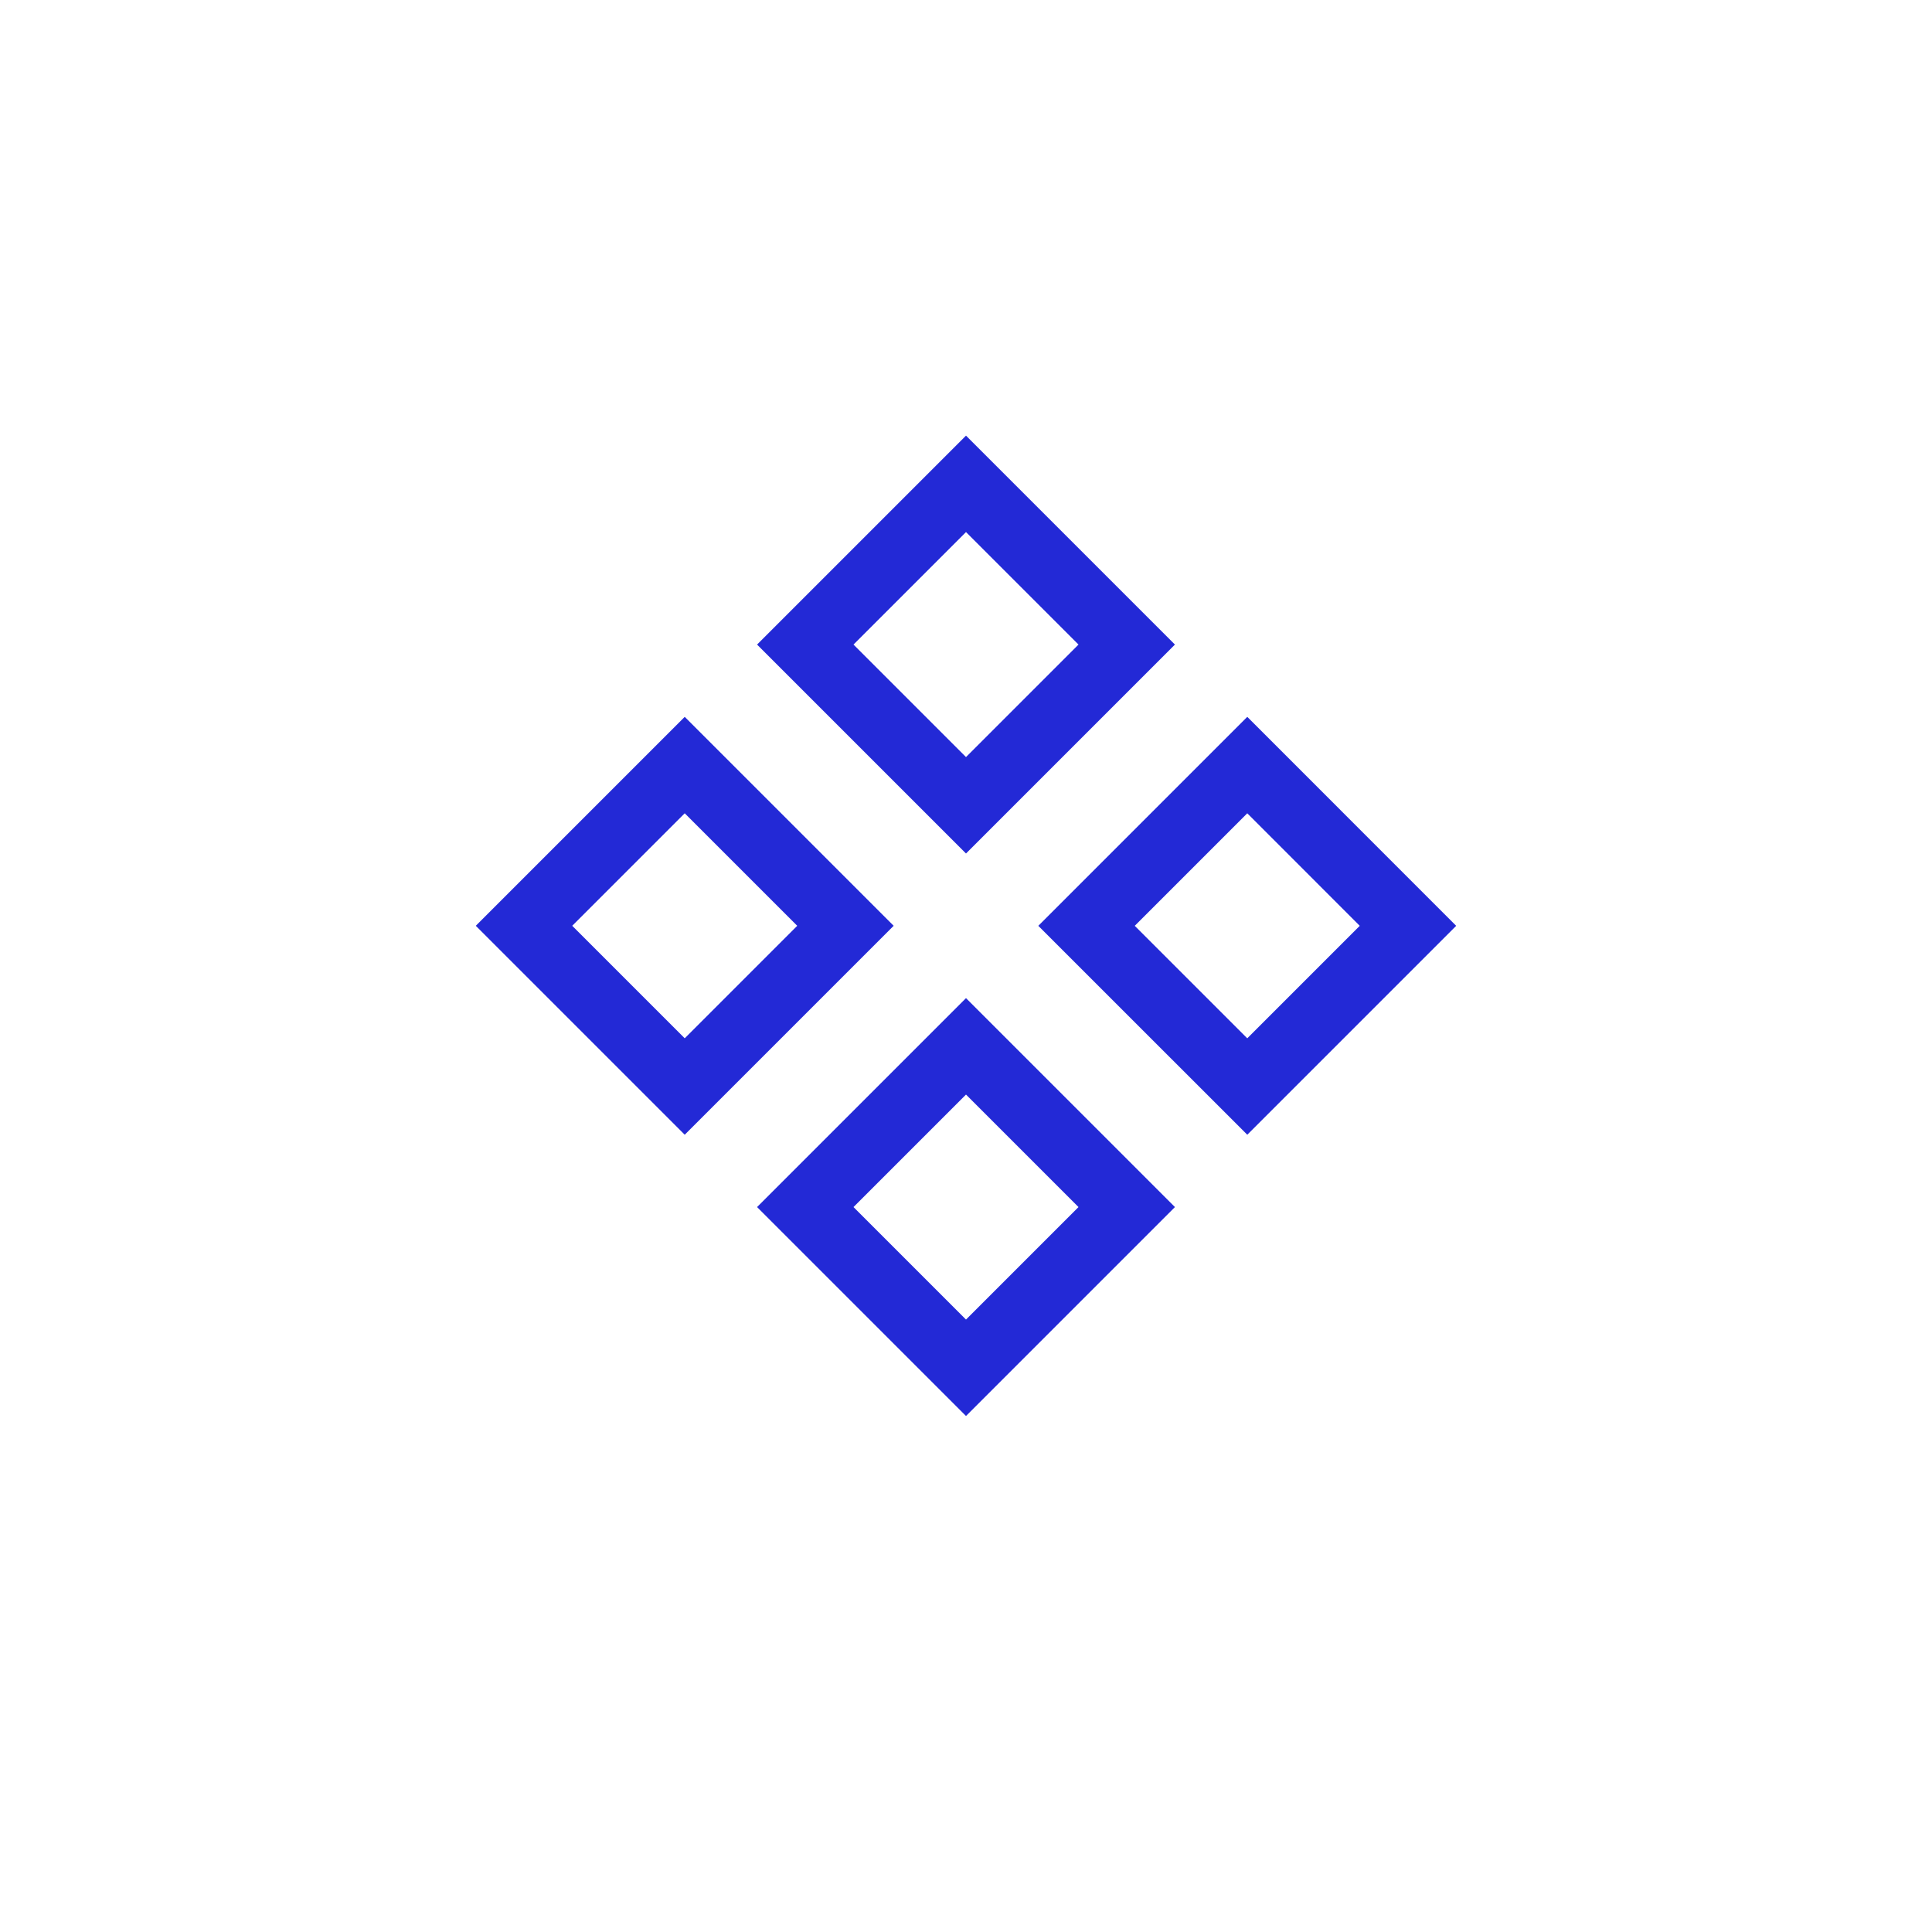 <svg viewBox="0 0 34 34" xmlns="http://www.w3.org/2000/svg">
  <rect x="17" y="8.515" width="4" height="4" transform="rotate(45 17 8.515)" stroke="#2329D6" stroke-width="1.2" stroke-linecap="square" stroke-linejoin="miter" fill="none"/>
  <path fill-rule="evenodd" clip-rule="evenodd" d="M21.95 13.464L24.778 16.293L21.95 19.121L19.121 16.293L21.95 13.464Z" stroke="#2329D6" stroke-width="1.2" stroke-linecap="square" stroke-linejoin="miter" fill="none"/>
  <rect x="12.05" y="13.464" width="4" height="4" transform="rotate(45 12.05 13.464)" stroke="#2329D6" stroke-width="1.2" stroke-linecap="square" stroke-linejoin="miter" fill="none"/>
  <rect x="17" y="18.414" width="4" height="4" transform="rotate(45 17 18.414)" stroke="#2329D6" stroke-width="1.2" stroke-linecap="square" stroke-linejoin="miter" fill="none"/>
</svg>
